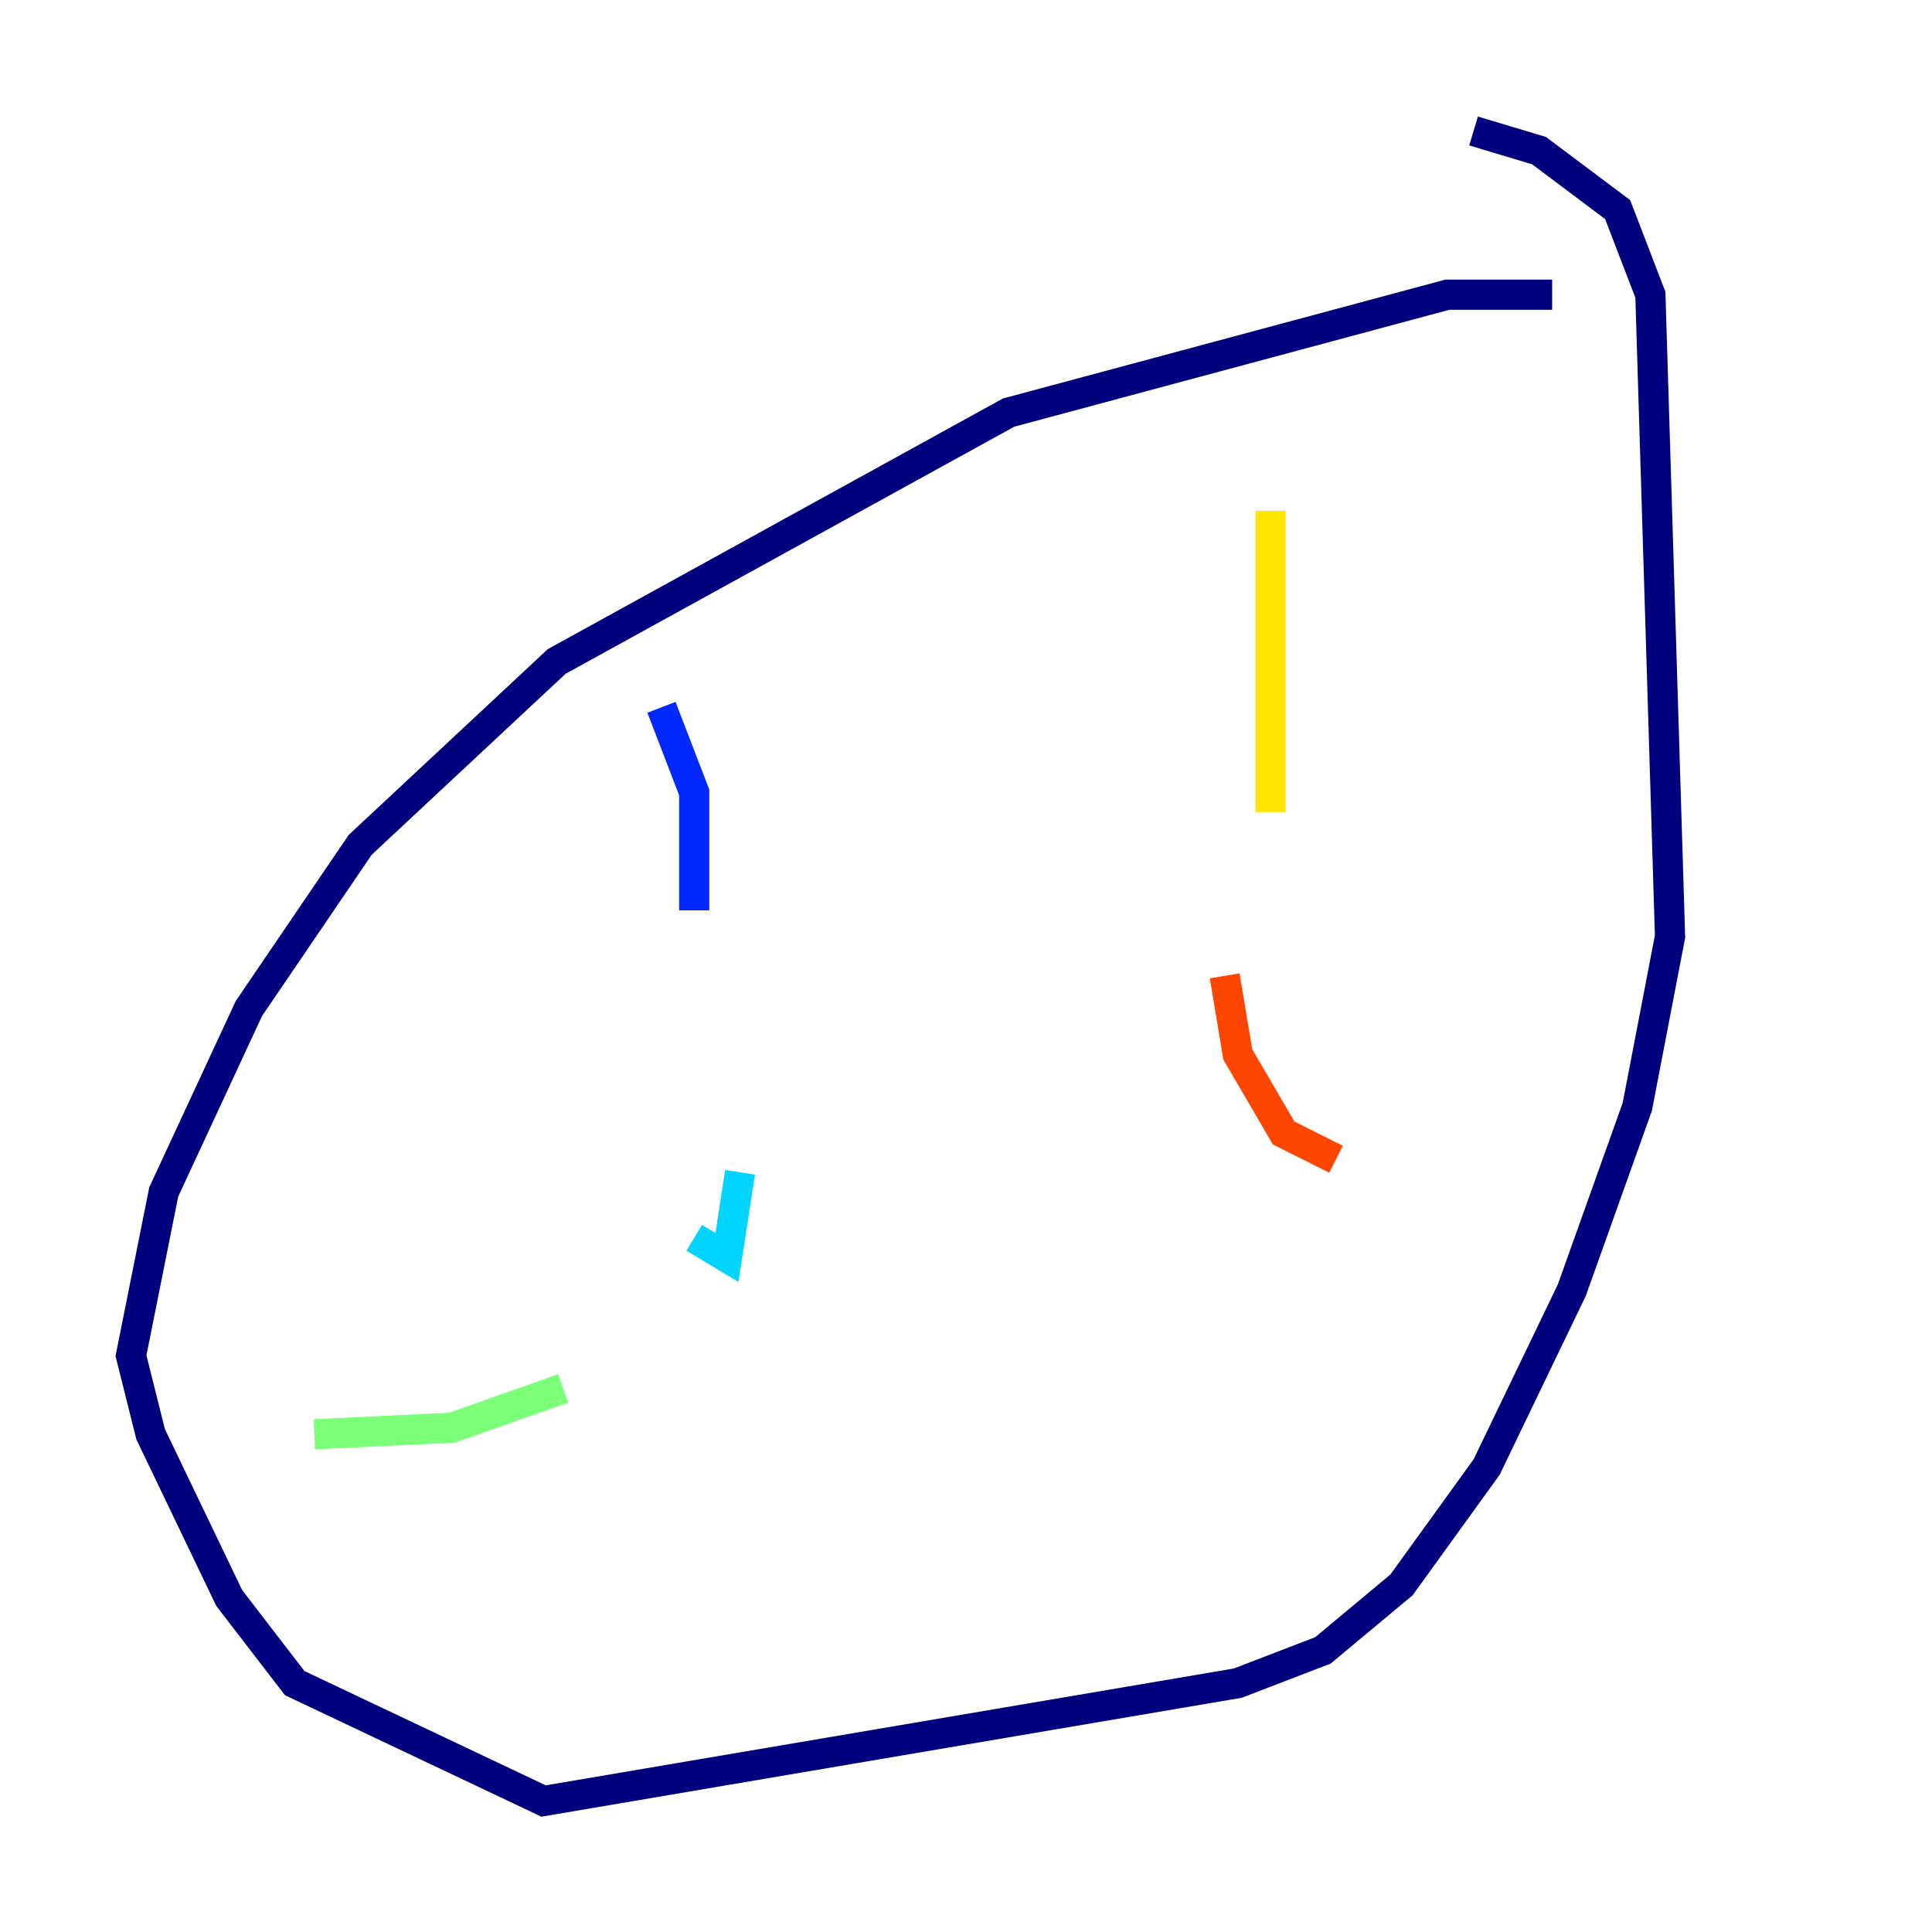 <?xml version="1.0" encoding="utf-8" ?>
<svg baseProfile="tiny" height="128" version="1.2" viewBox="0,0,128,128" width="128" xmlns="http://www.w3.org/2000/svg" xmlns:ev="http://www.w3.org/2001/xml-events" xmlns:xlink="http://www.w3.org/1999/xlink"><defs /><polyline fill="none" points="102.834,19.525 95.891,19.525 66.82,27.336 36.881,43.824 23.864,55.973 16.488,66.82 10.848,78.969 8.678,89.817 9.98,95.024 15.186,105.871 19.525,111.512 36.014,119.322 82.007,111.512 87.647,109.342 92.854,105.003 98.495,97.193 104.136,85.478 108.475,73.329 110.644,62.047 109.342,19.525 107.173,13.885 101.966,9.98 97.627,8.678" stroke="#00007f" stroke-width="2" /><polyline fill="none" points="43.824,46.861 45.993,52.502 45.993,60.312" stroke="#0028ff" stroke-width="2" /><polyline fill="none" points="49.031,77.668 48.163,83.308 45.993,82.007" stroke="#00d4ff" stroke-width="2" /><polyline fill="none" points="37.315,91.986 29.939,94.59 20.827,95.024" stroke="#7cff79" stroke-width="2" /><polyline fill="none" points="84.176,33.844 84.176,53.803" stroke="#ffe500" stroke-width="2" /><polyline fill="none" points="81.139,64.651 82.007,69.858 85.044,75.064 88.515,76.8" stroke="#ff4600" stroke-width="2" /><polyline fill="none" points="94.156,83.308 94.156,83.308" stroke="#7f0000" stroke-width="2" /></svg>
